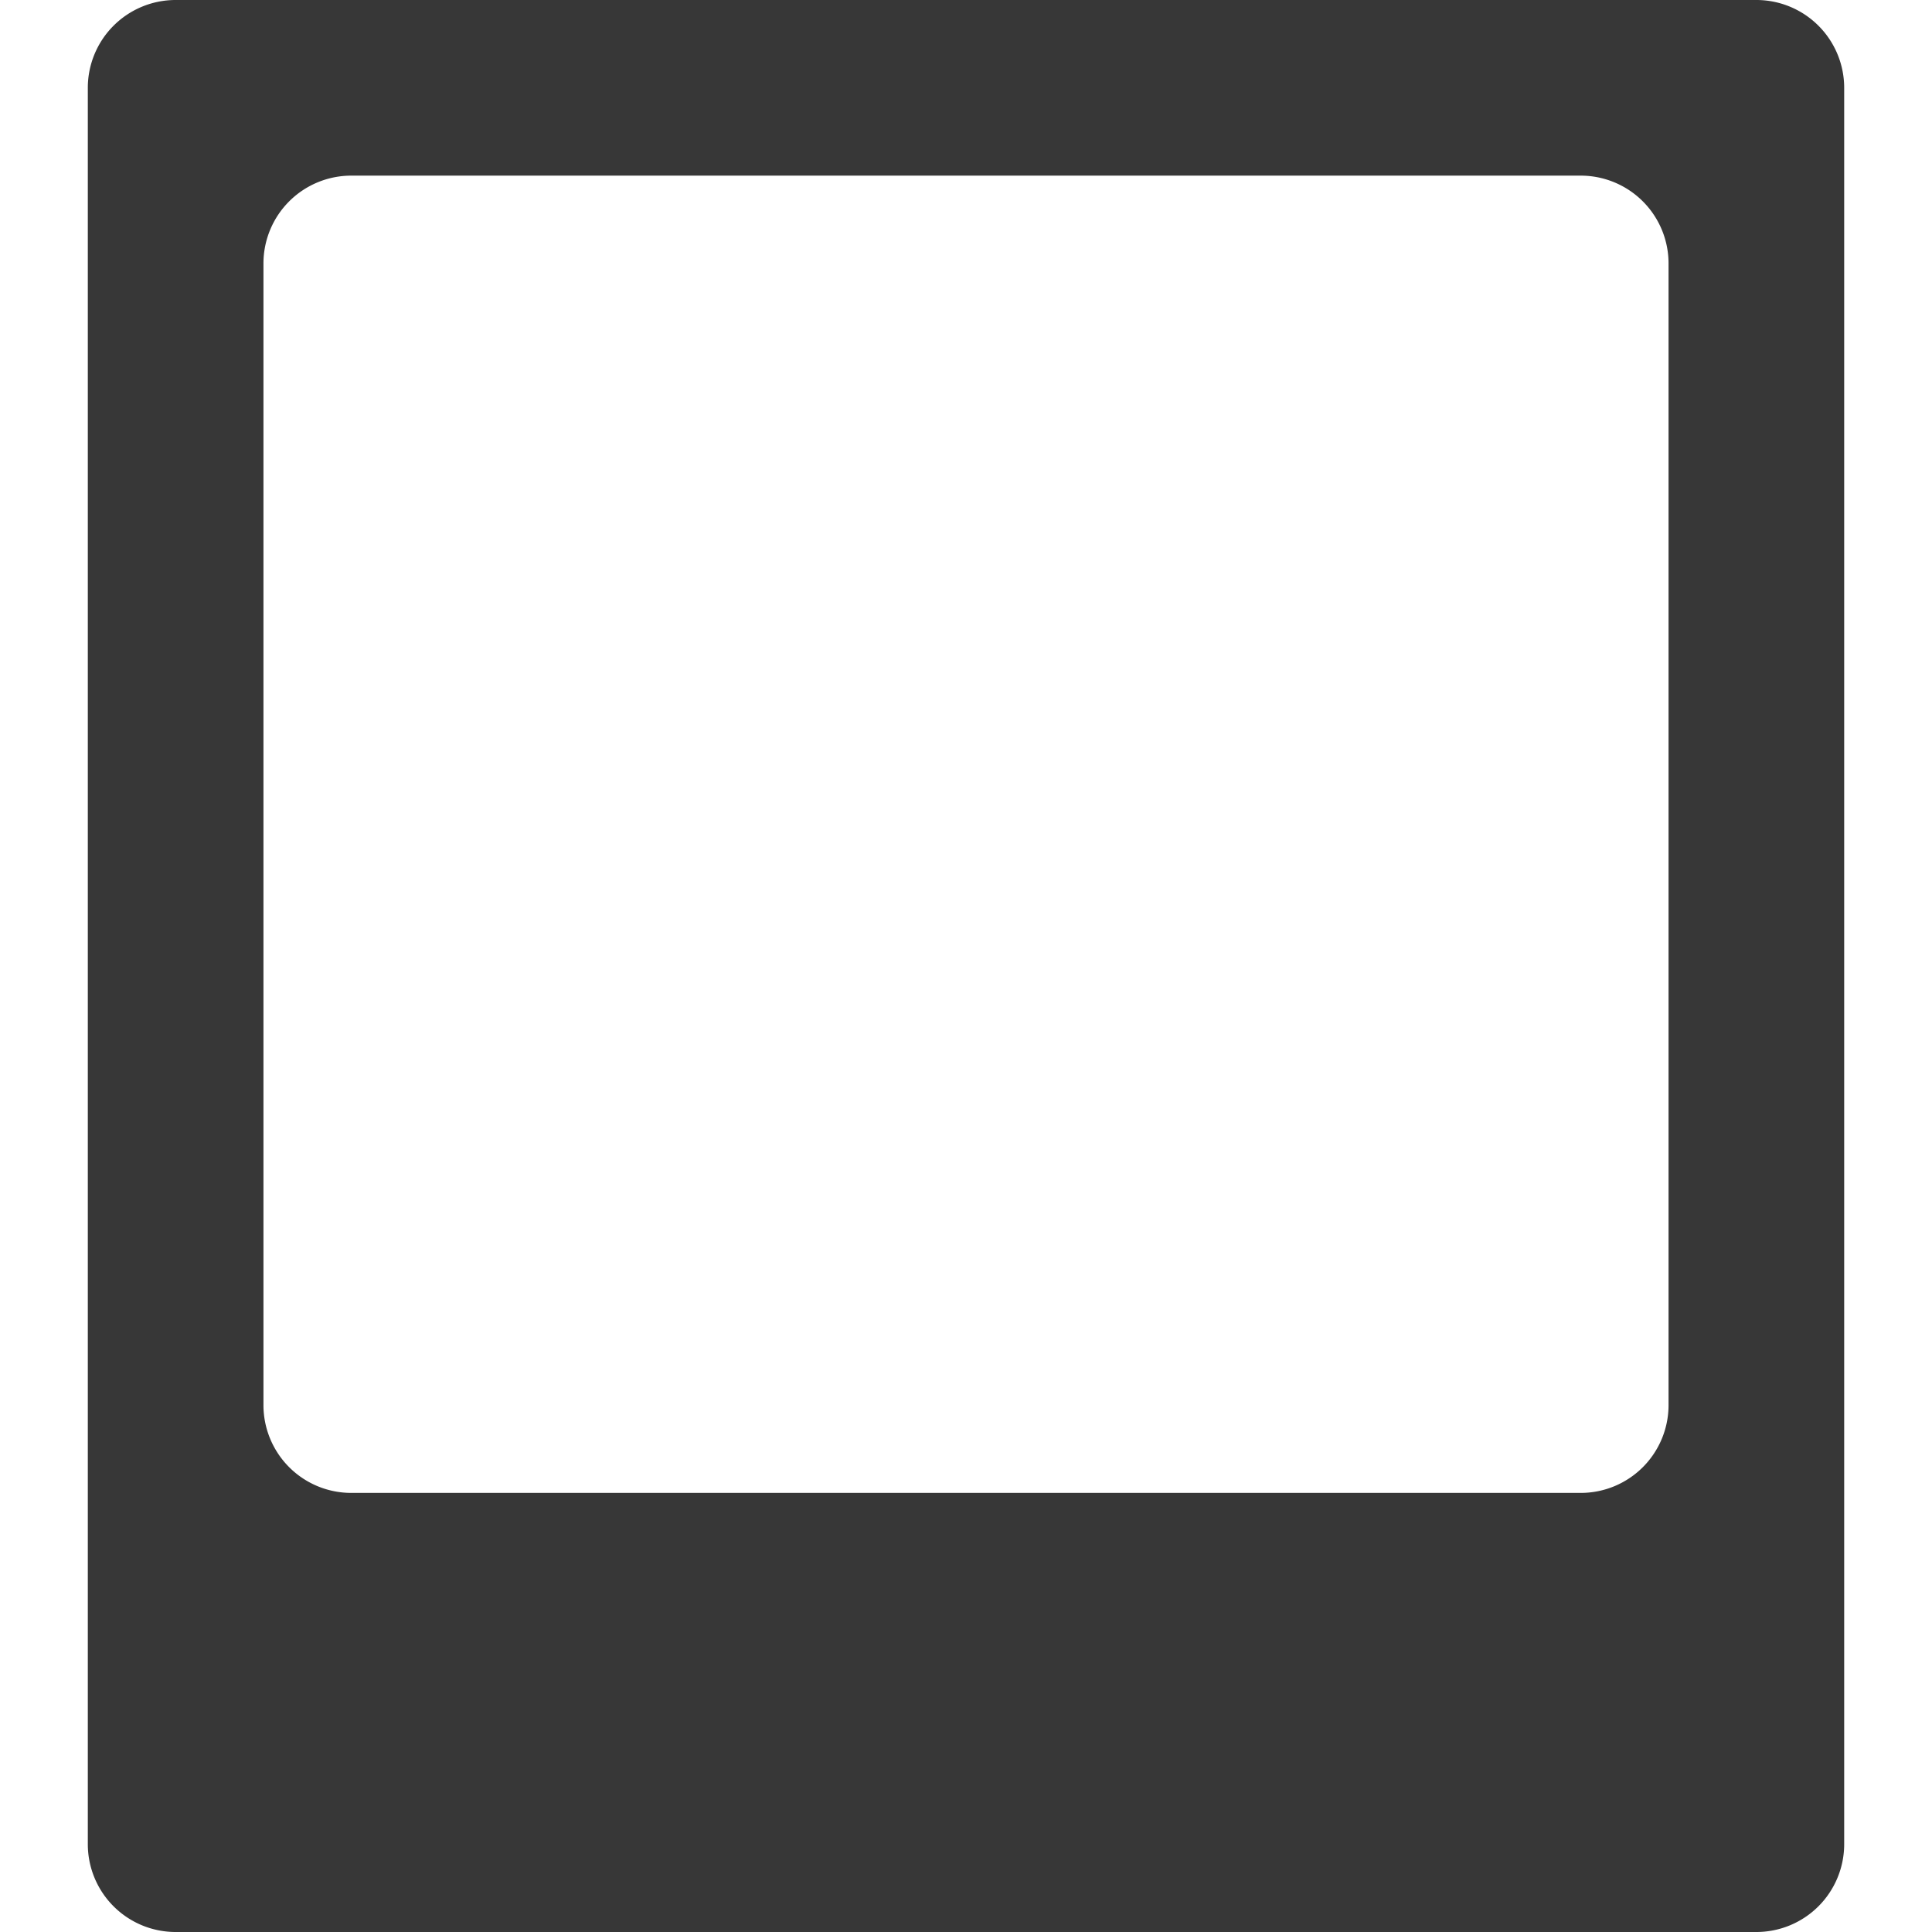 <svg id="e07cf02b-f635-43b2-95a0-a3b48f84e840" data-name="Calque 1" xmlns="http://www.w3.org/2000/svg" viewBox="0 0 22 22">
  <path d="M20,0H2A1,1,0,0,0,1,1V21a1,1,0,0,0,1,1H20a1,1,0,0,0,1-1V1A1,1,0,0,0,20,0ZM19,16a1,1,0,0,1-1,1H4a1,1,0,0,1-1-1V3A1,1,0,0,1,4,2H18a1,1,0,0,1,1,1Z" style="fill: #373737"/>
</svg>
